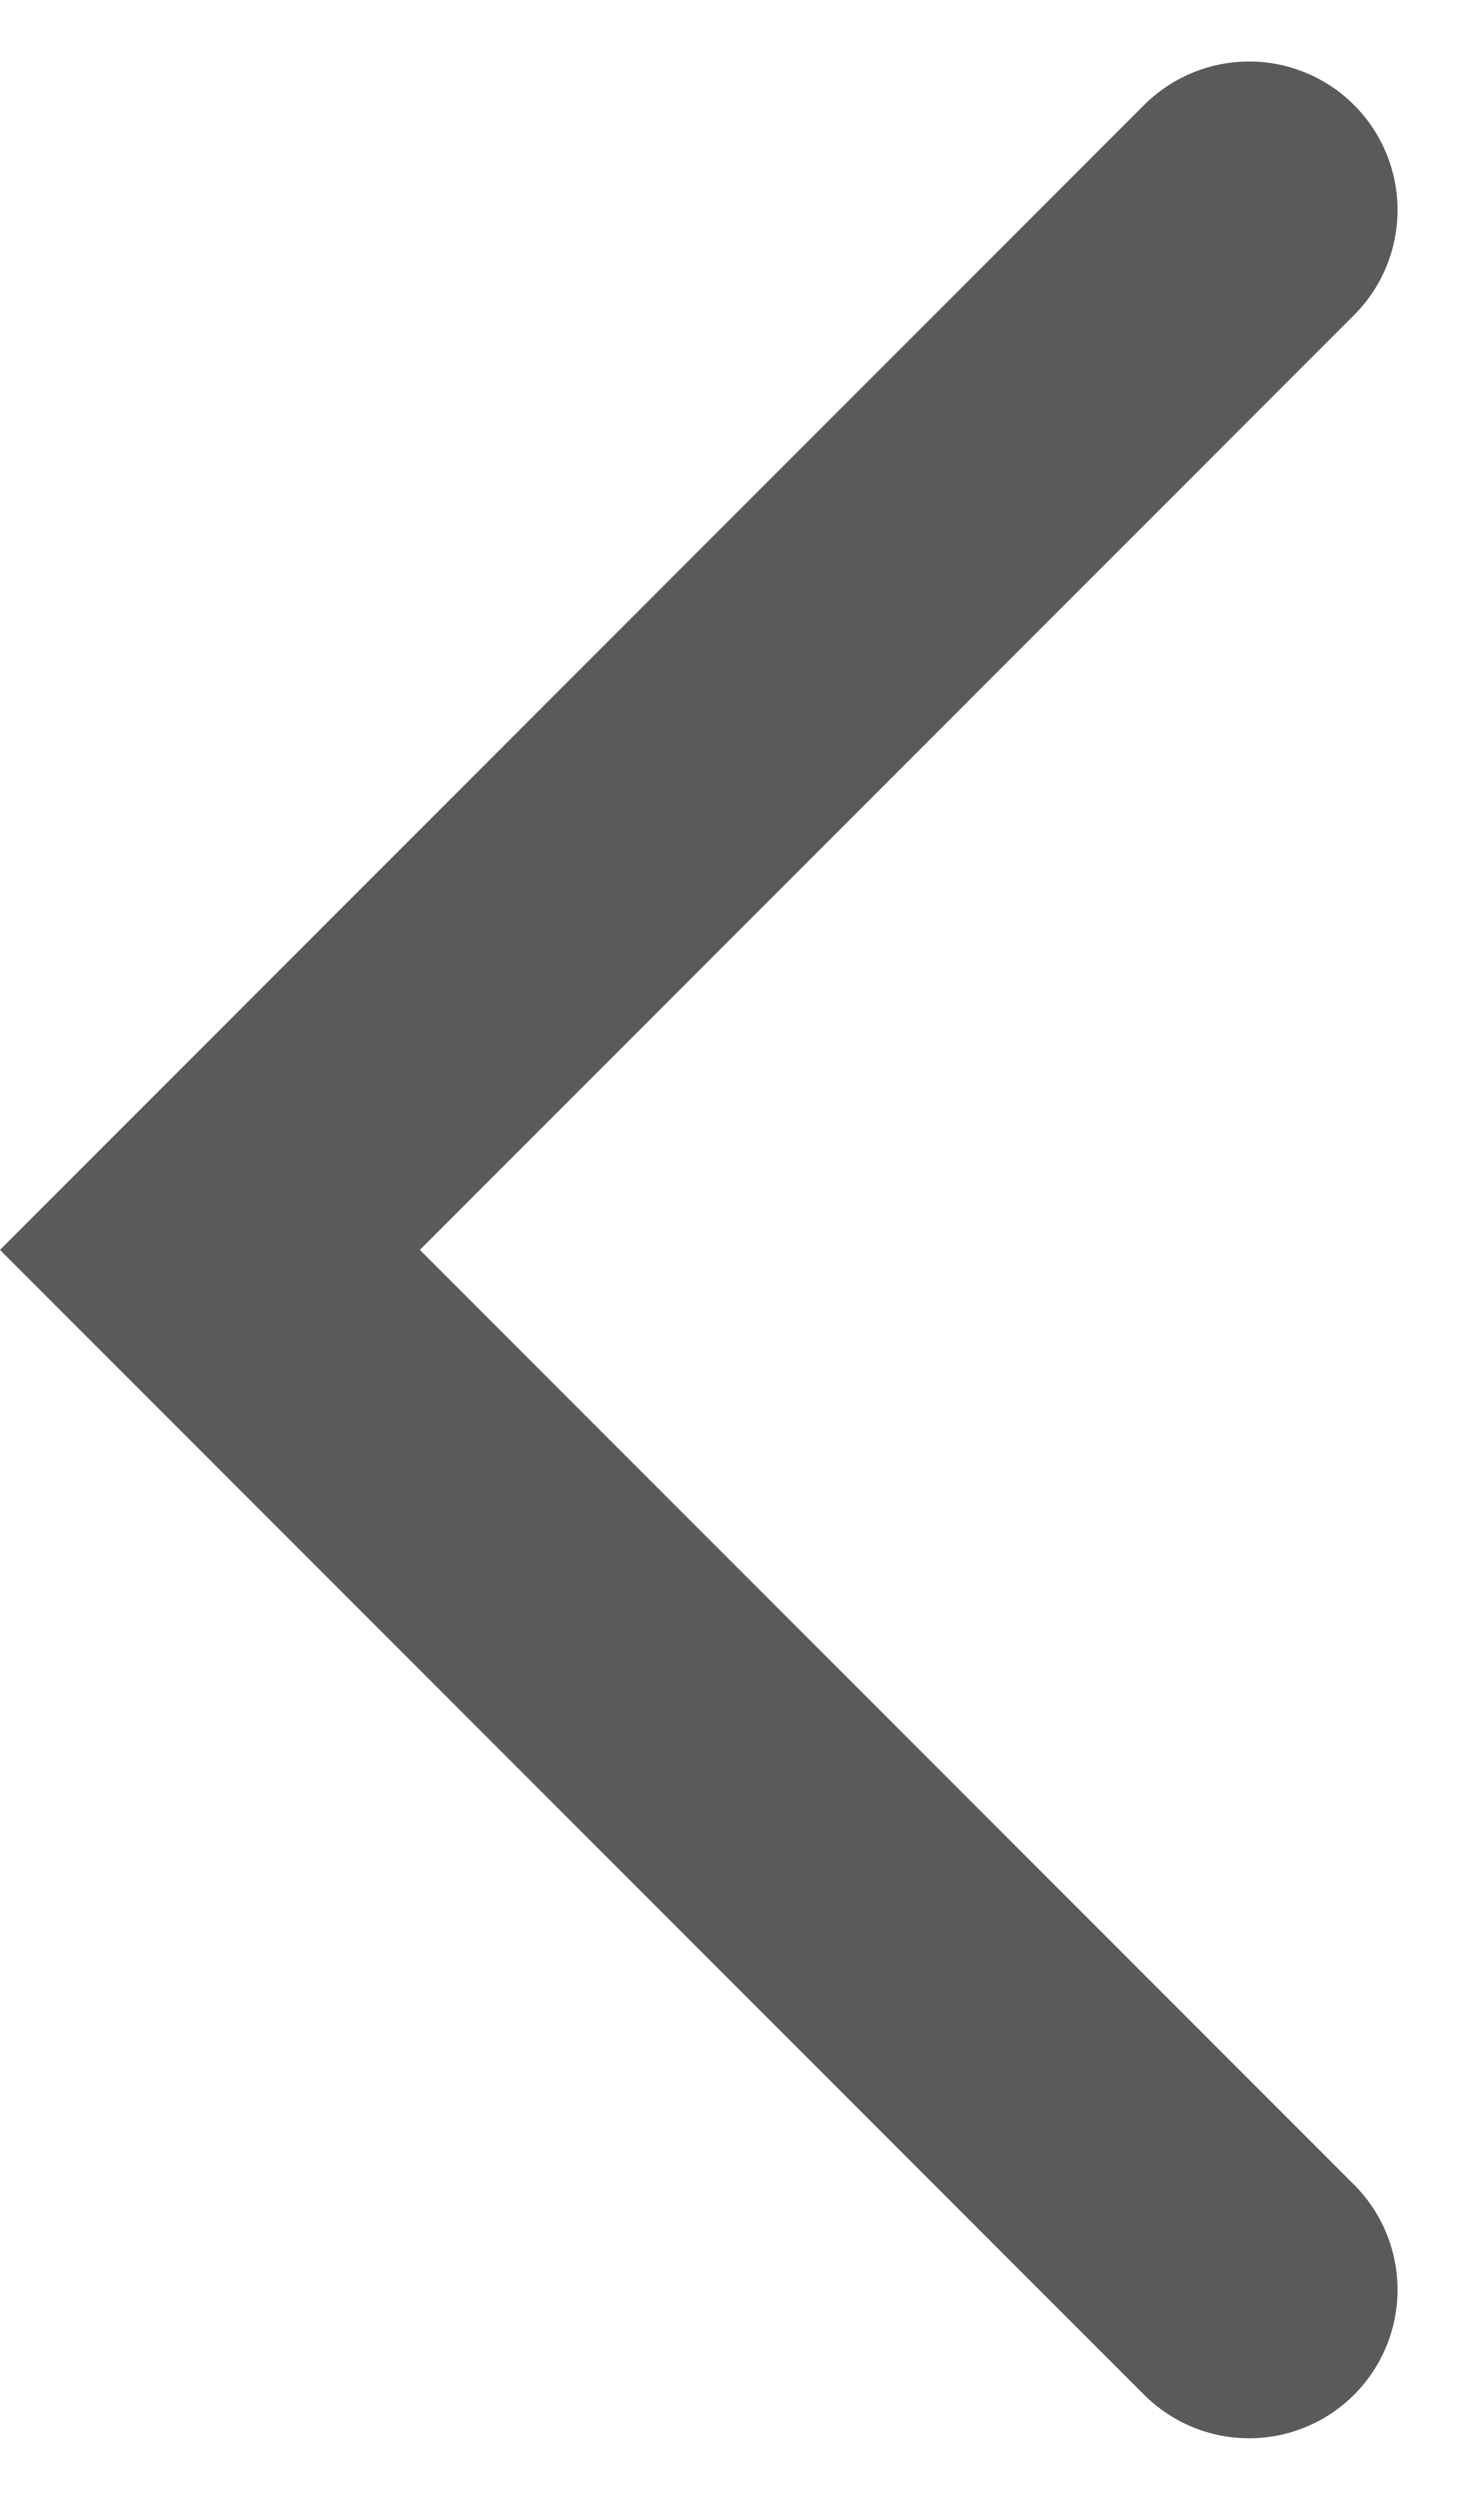 <svg xmlns="http://www.w3.org/2000/svg" width="9.828" height="16.828" viewBox="0 0 9.828 16.828">
  <path id="Path_2024" data-name="Path 2024" d="M544,105l7,7,7-7" transform="translate(113.414 -542.586) rotate(90)" fill="none" stroke="#5a5a5a" stroke-linecap="round" stroke-width="2"/>
</svg>
